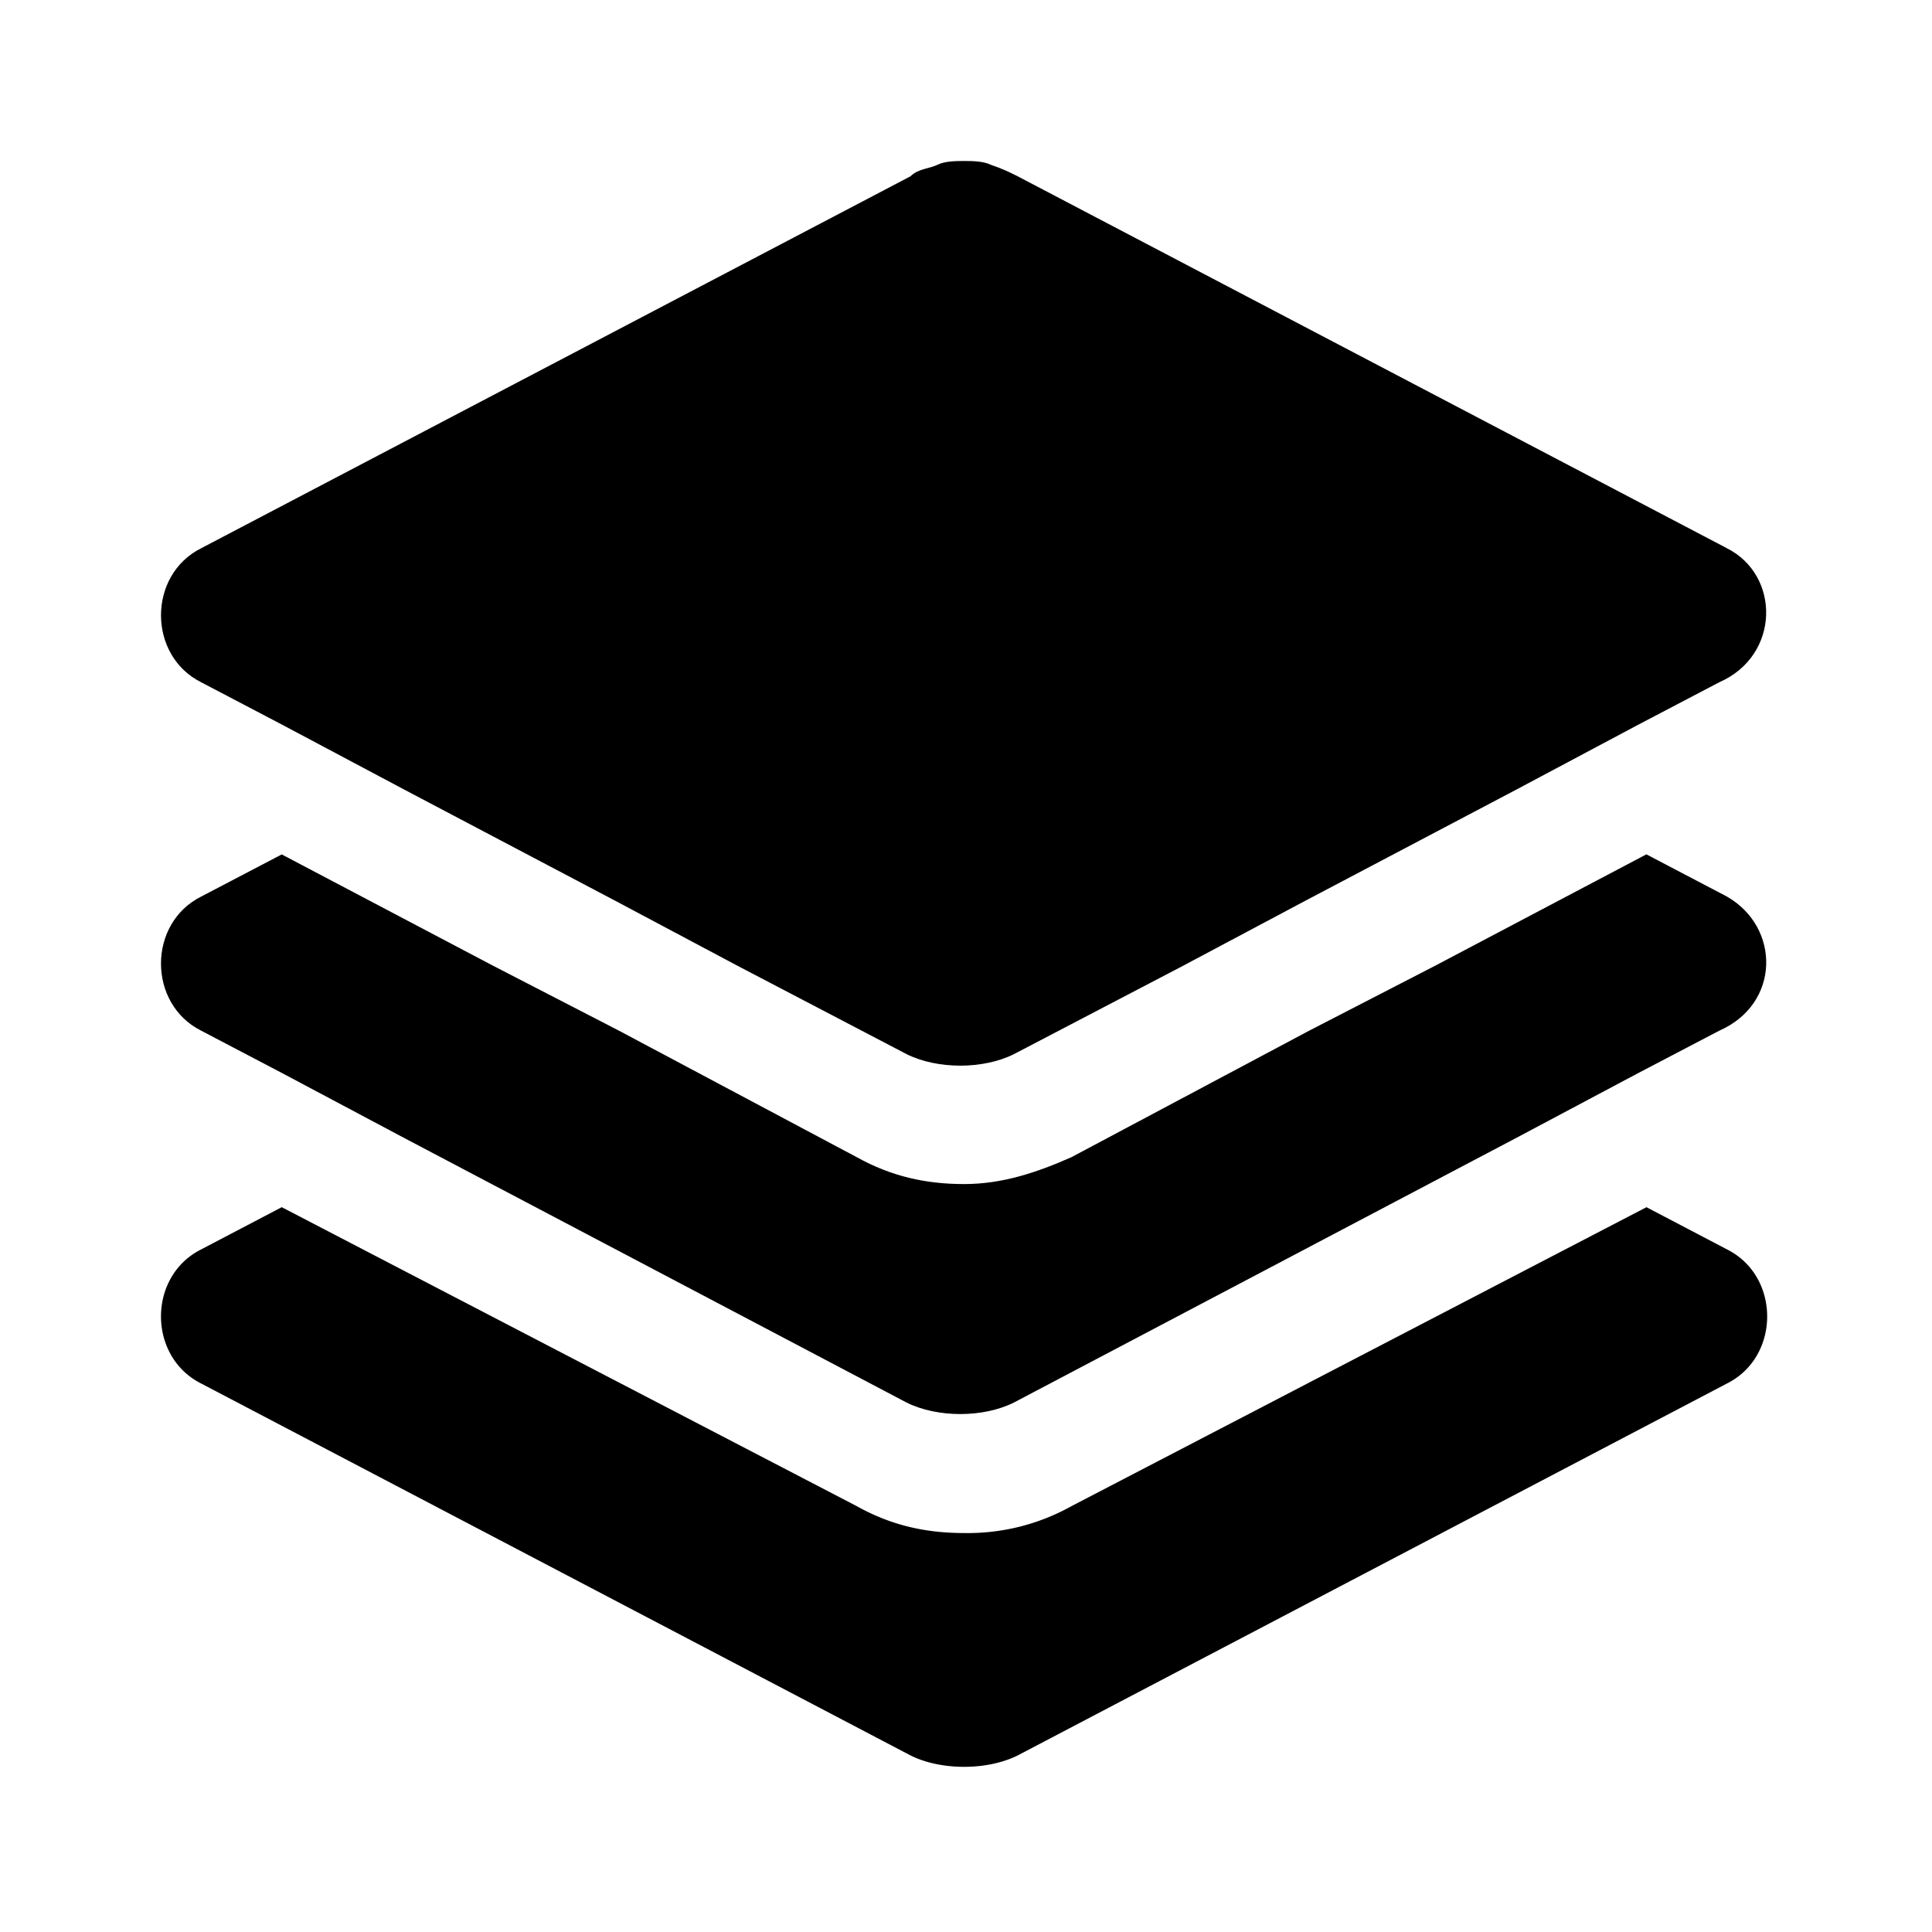 <svg viewBox="0 0 1024 1024" focusable="false"><path d="M510.98 812.54c-20.31 0-38.62-4.05-56.88-14.25L149.33 639.83l-42.66 22.36c-28.46 14.2-28.46 56.87 0 71.12L482.56 930.4c8.1 4.05 18.26 6.06 28.42 6.06s20.3-2 28.45-6.06l375.9-197.12c28.41-14.2 28.41-56.87 0-71.08l-42.67-22.36L567.9 798.29a112.68 112.68 0 01-56.91 14.25z" /><path d="M915.28 475.18l-42.66-22.36-111.74 58.92-67.03 34.56-125.96 67.03c-18.3 8.1-36.6 14.25-56.91 14.25-20.31 0-38.62-4.1-56.88-14.25l-126-67.03-66.98-34.56-111.79-58.88-42.66 22.32c-28.46 14.2-28.46 56.87 0 71.12l42.66 22.36 65.03 34.56L480.5 743.38c8.11 4.05 18.3 6.1 28.46 6.1s20.31-2.05 28.42-6.1l266.15-140.2 65.02-34.56 42.67-22.32c32.51-14.25 32.51-54.87 4.05-71.12z" /><path d="M915.28 290.56L539.4 93.44c-4-2-8.1-4.05-14.16-6.06-4.1-2.05-10.24-2.05-14.25-2.05s-10.16 0-14.21 2.05c-4.05 2-10.16 2-14.21 6.06l-375.9 197.12c-28.45 14.2-28.45 56.88 0 71.08L149.34 384l65.03 34.56 111.74 58.88L391.12 512l89.4 46.72c8.1 4.05 18.3 6.1 28.45 6.1s20.31-2.05 28.42-6.1L626.82 512l64.98-34.56 111.78-58.88L868.52 384l42.67-22.36c32.51-14.2 32.51-56.87 4.05-71.08z" /></svg>